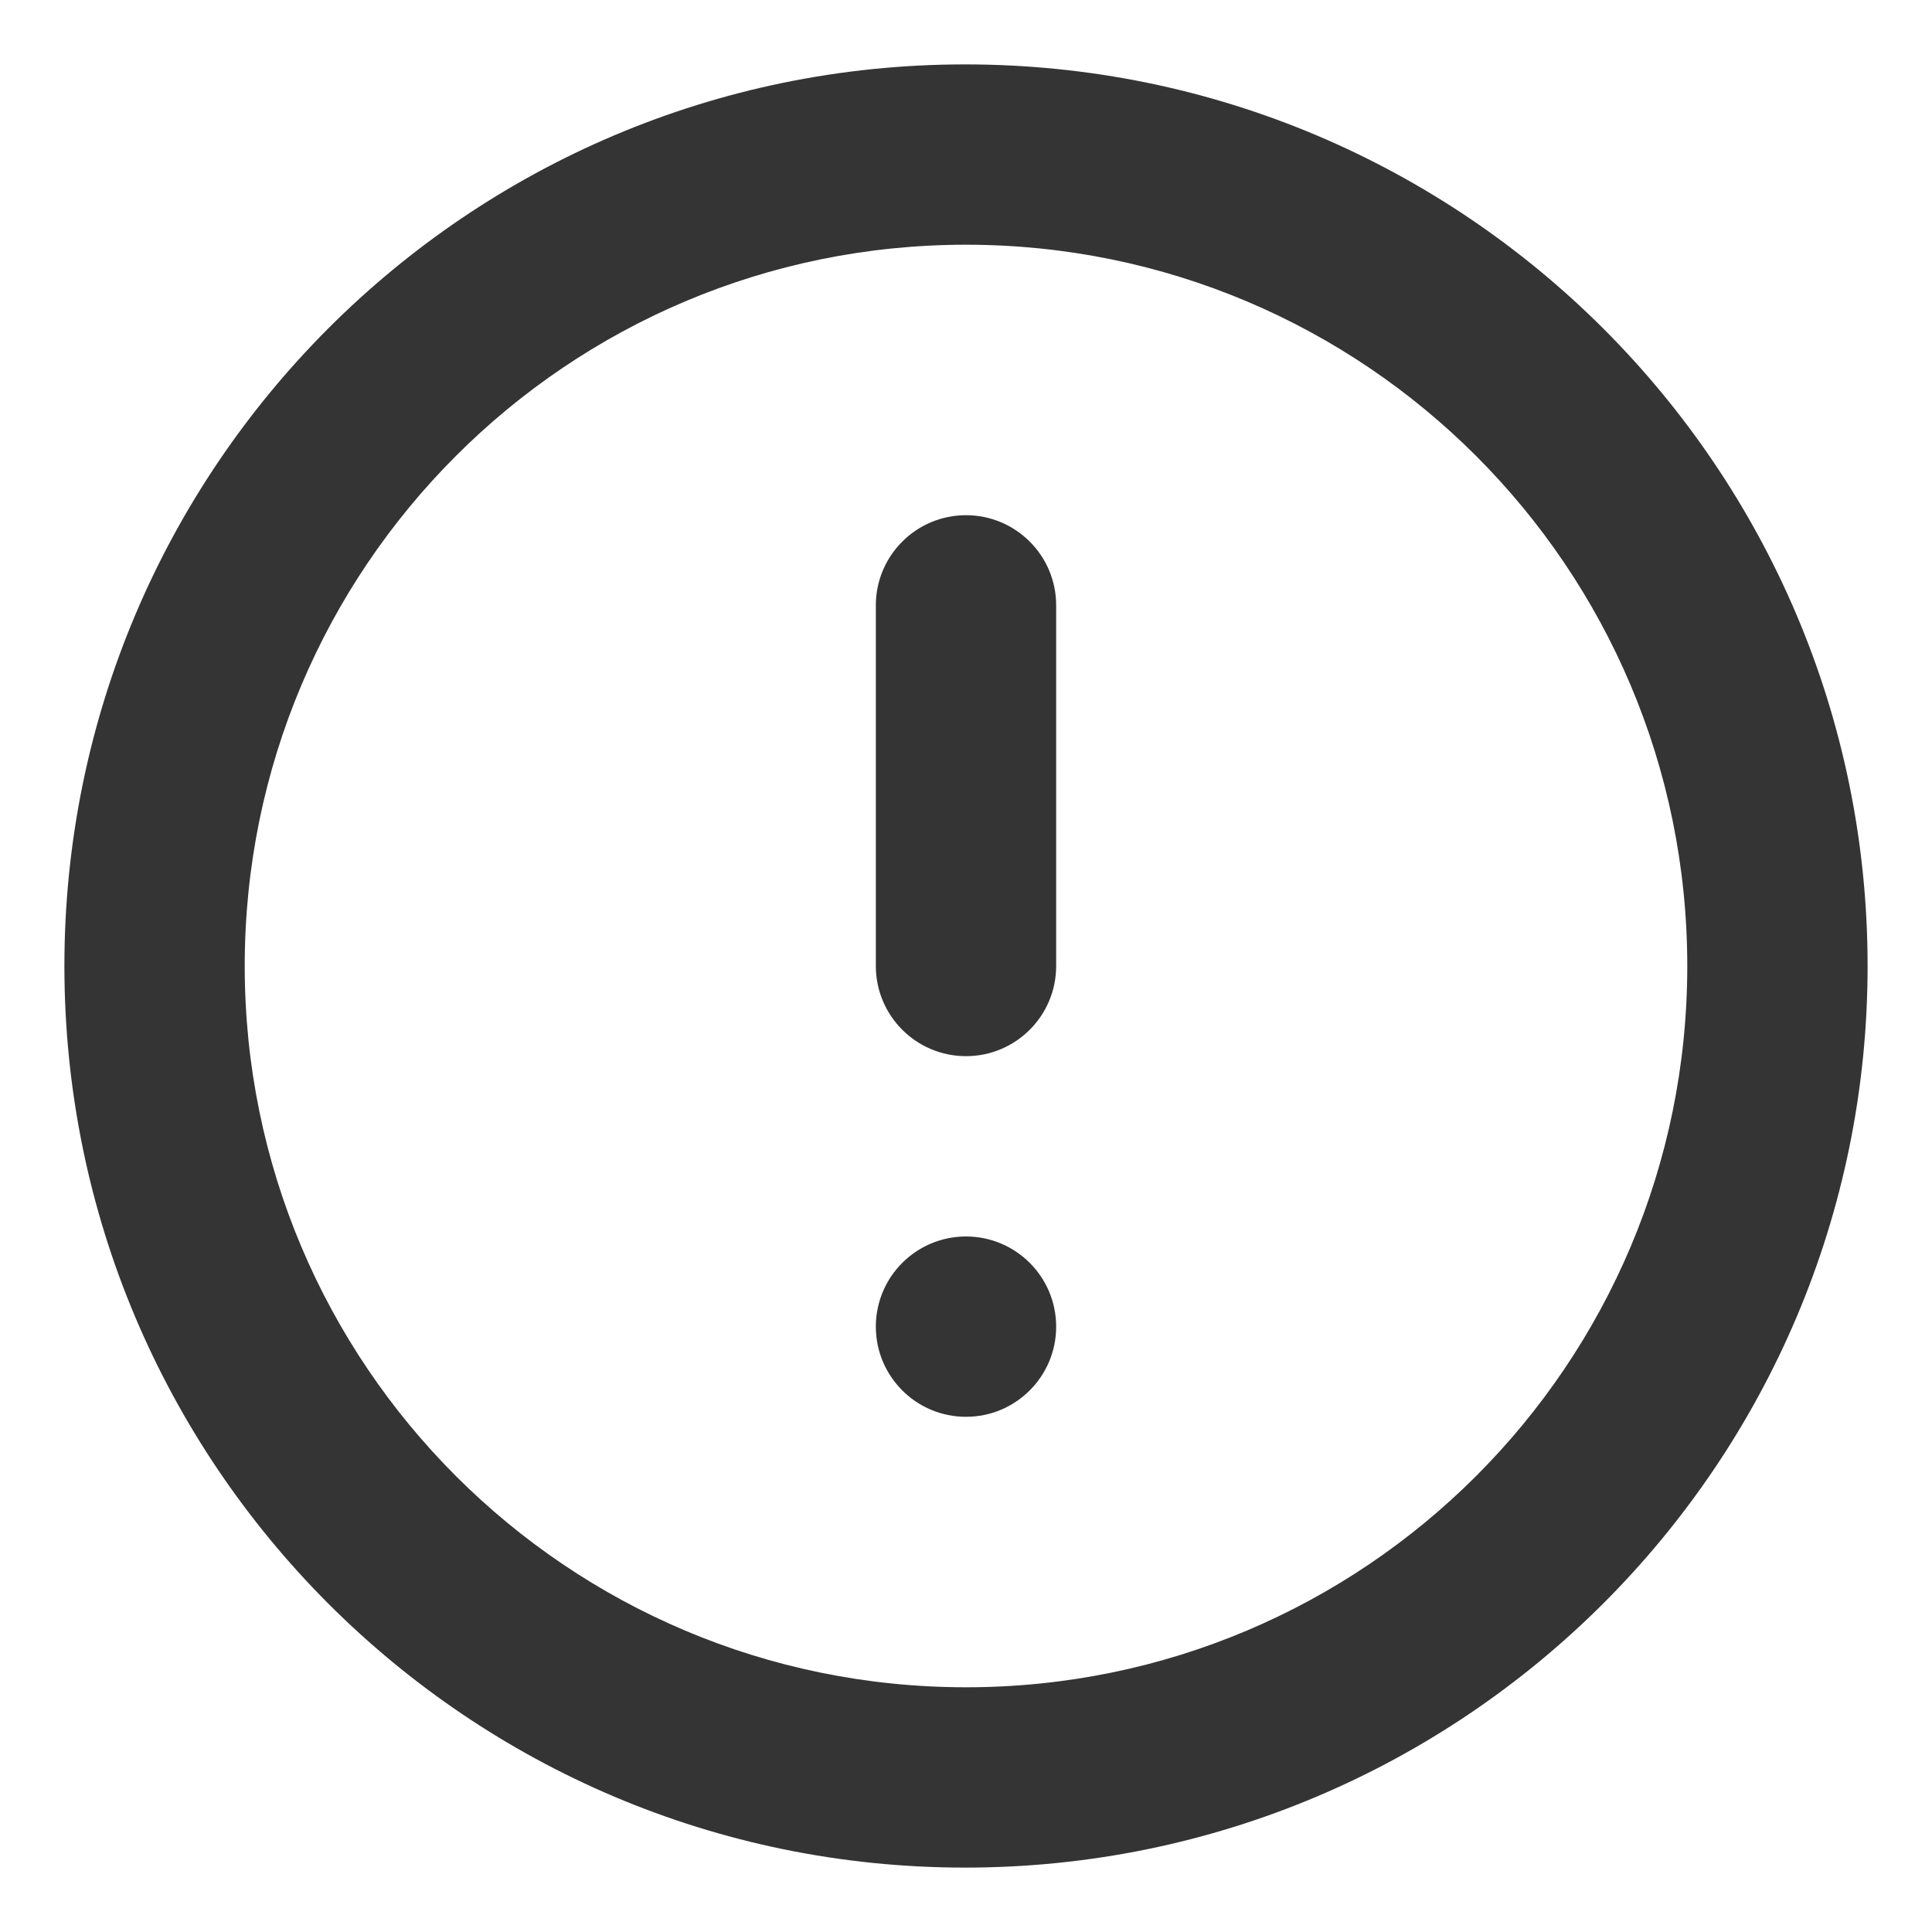<svg width="30" height="30" viewBox="0 0 30 30" fill="none" xmlns="http://www.w3.org/2000/svg">
<path d="M13.6 20.6C13.6 19.827 14.227 19.2 15 19.2C15.773 19.2 16.4 19.827 16.4 20.6C16.4 21.373 15.773 22 15 22C14.227 22 13.6 21.373 13.6 20.6ZM13.6 9.4C13.6 8.627 14.227 8 15 8C15.773 8 16.4 8.627 16.4 9.4V15C16.4 15.773 15.773 16.4 15 16.4C14.227 16.4 13.6 15.773 13.6 15V9.4ZM14.986 1C7.258 1 1 7.272 1 15C1 22.728 7.258 29 14.986 29C22.728 29 29 22.728 29 15C29 7.272 22.728 1 14.986 1ZM15 26.2C8.812 26.2 3.8 21.188 3.8 15C3.8 8.812 8.812 3.8 15 3.8C21.188 3.8 26.2 8.812 26.2 15C26.2 21.188 21.188 26.2 15 26.2Z" fill="#343434"/>
</svg>
